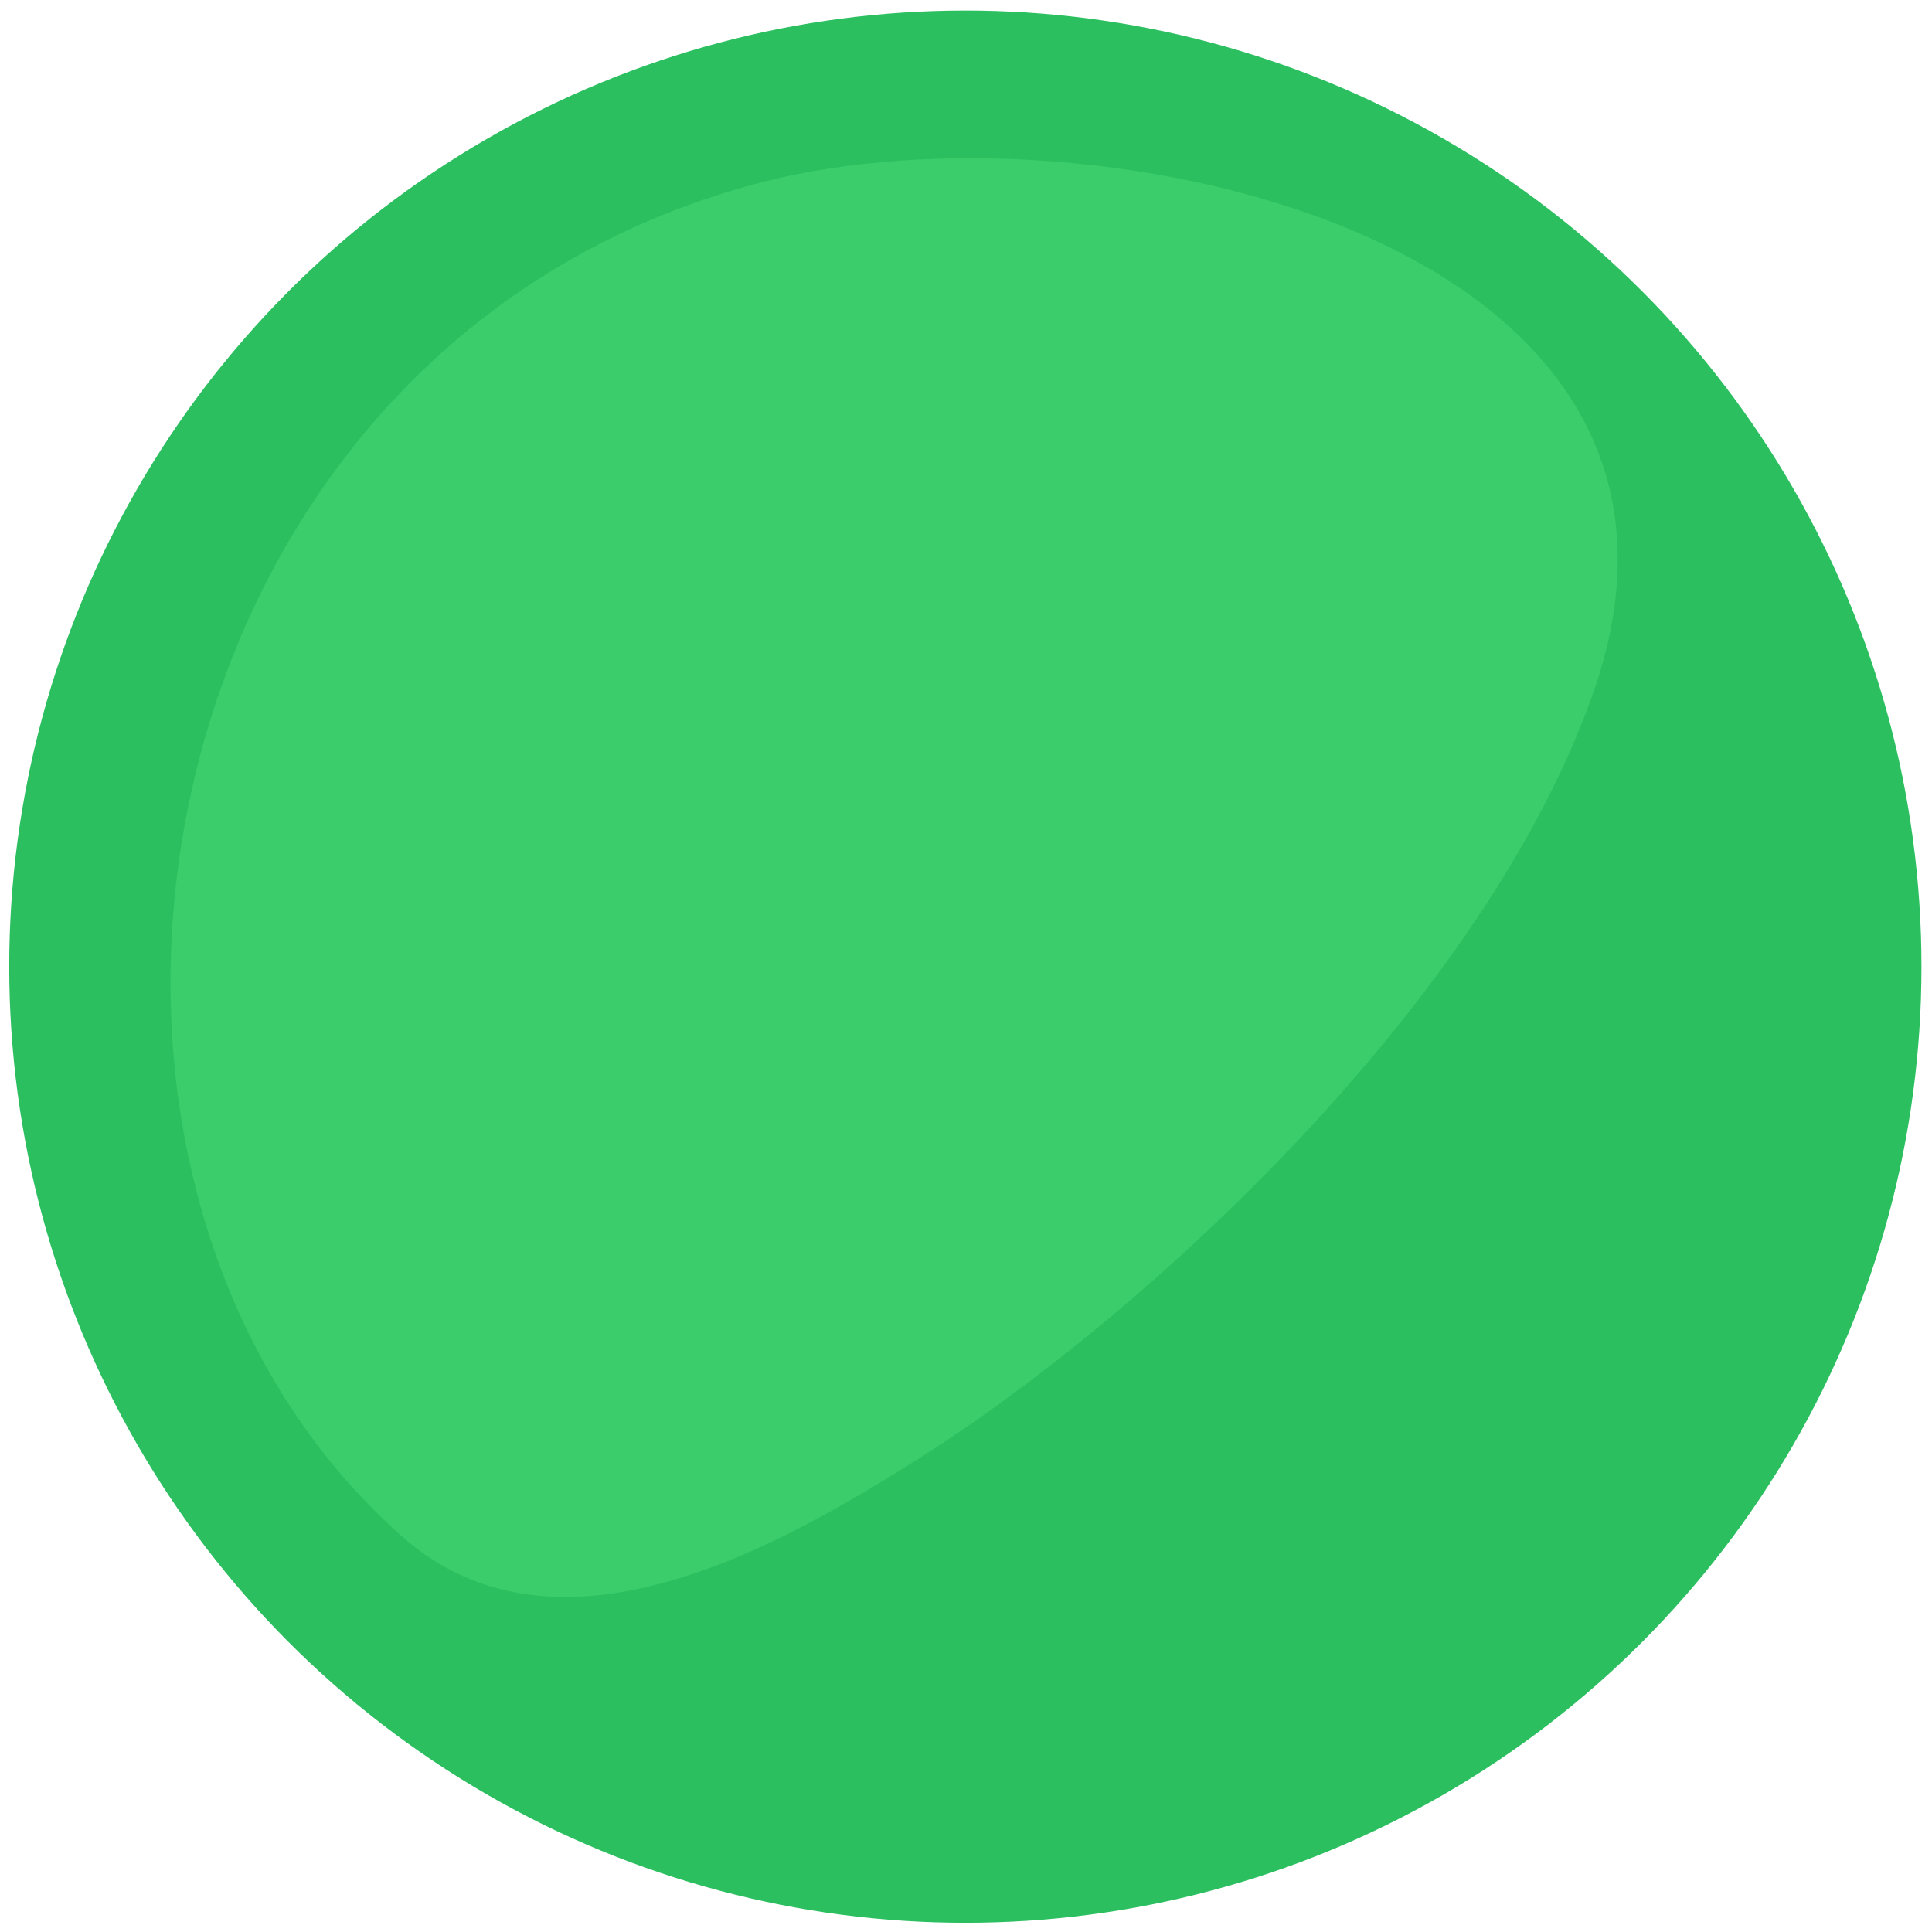 <?xml version="1.0" encoding="UTF-8"?>
<!DOCTYPE svg PUBLIC "-//W3C//DTD SVG 1.1//EN" "http://www.w3.org/Graphics/SVG/1.1/DTD/svg11.dtd">
<!-- Creator: CorelDRAW -->
<svg xmlns="http://www.w3.org/2000/svg" xml:space="preserve" width="210mm" height="210mm" version="1.1" style="shape-rendering:geometricPrecision; text-rendering:geometricPrecision; image-rendering:optimizeQuality; fill-rule:evenodd; clip-rule:evenodd"
viewBox="0 0 21000 21000"
 xmlns:xlink="http://www.w3.org/1999/xlink"
 xmlns:xodm="http://www.corel.com/coreldraw/odm/2003">
 <defs>
  <style type="text/css">
   <![CDATA[
    .fil0 {fill:#2BBF60}
    .fil1 {fill:#3BCD6B}
   ]]>
  </style>
 </defs>
 <g id="Layer_x0020_1">
  <g id="_105553583818560">
   <circle class="fil0" cx="10492.87" cy="10507.13" r="10392.55"/>
   <path class="fil1" d="M17318.29 7528.38c1728.57,-4931.67 -5405.46,-6490.68 -9038.77,-5547.26 -6848.69,1778.41 -8343.17,10803.57 -3904.84,14723.44 1683.48,1486.68 4102.94,102.72 5596.65,-840.7 2531.19,-1598.74 6180.41,-5007.5 7346.96,-8335.48z"/>
  </g>
 </g>
</svg>
